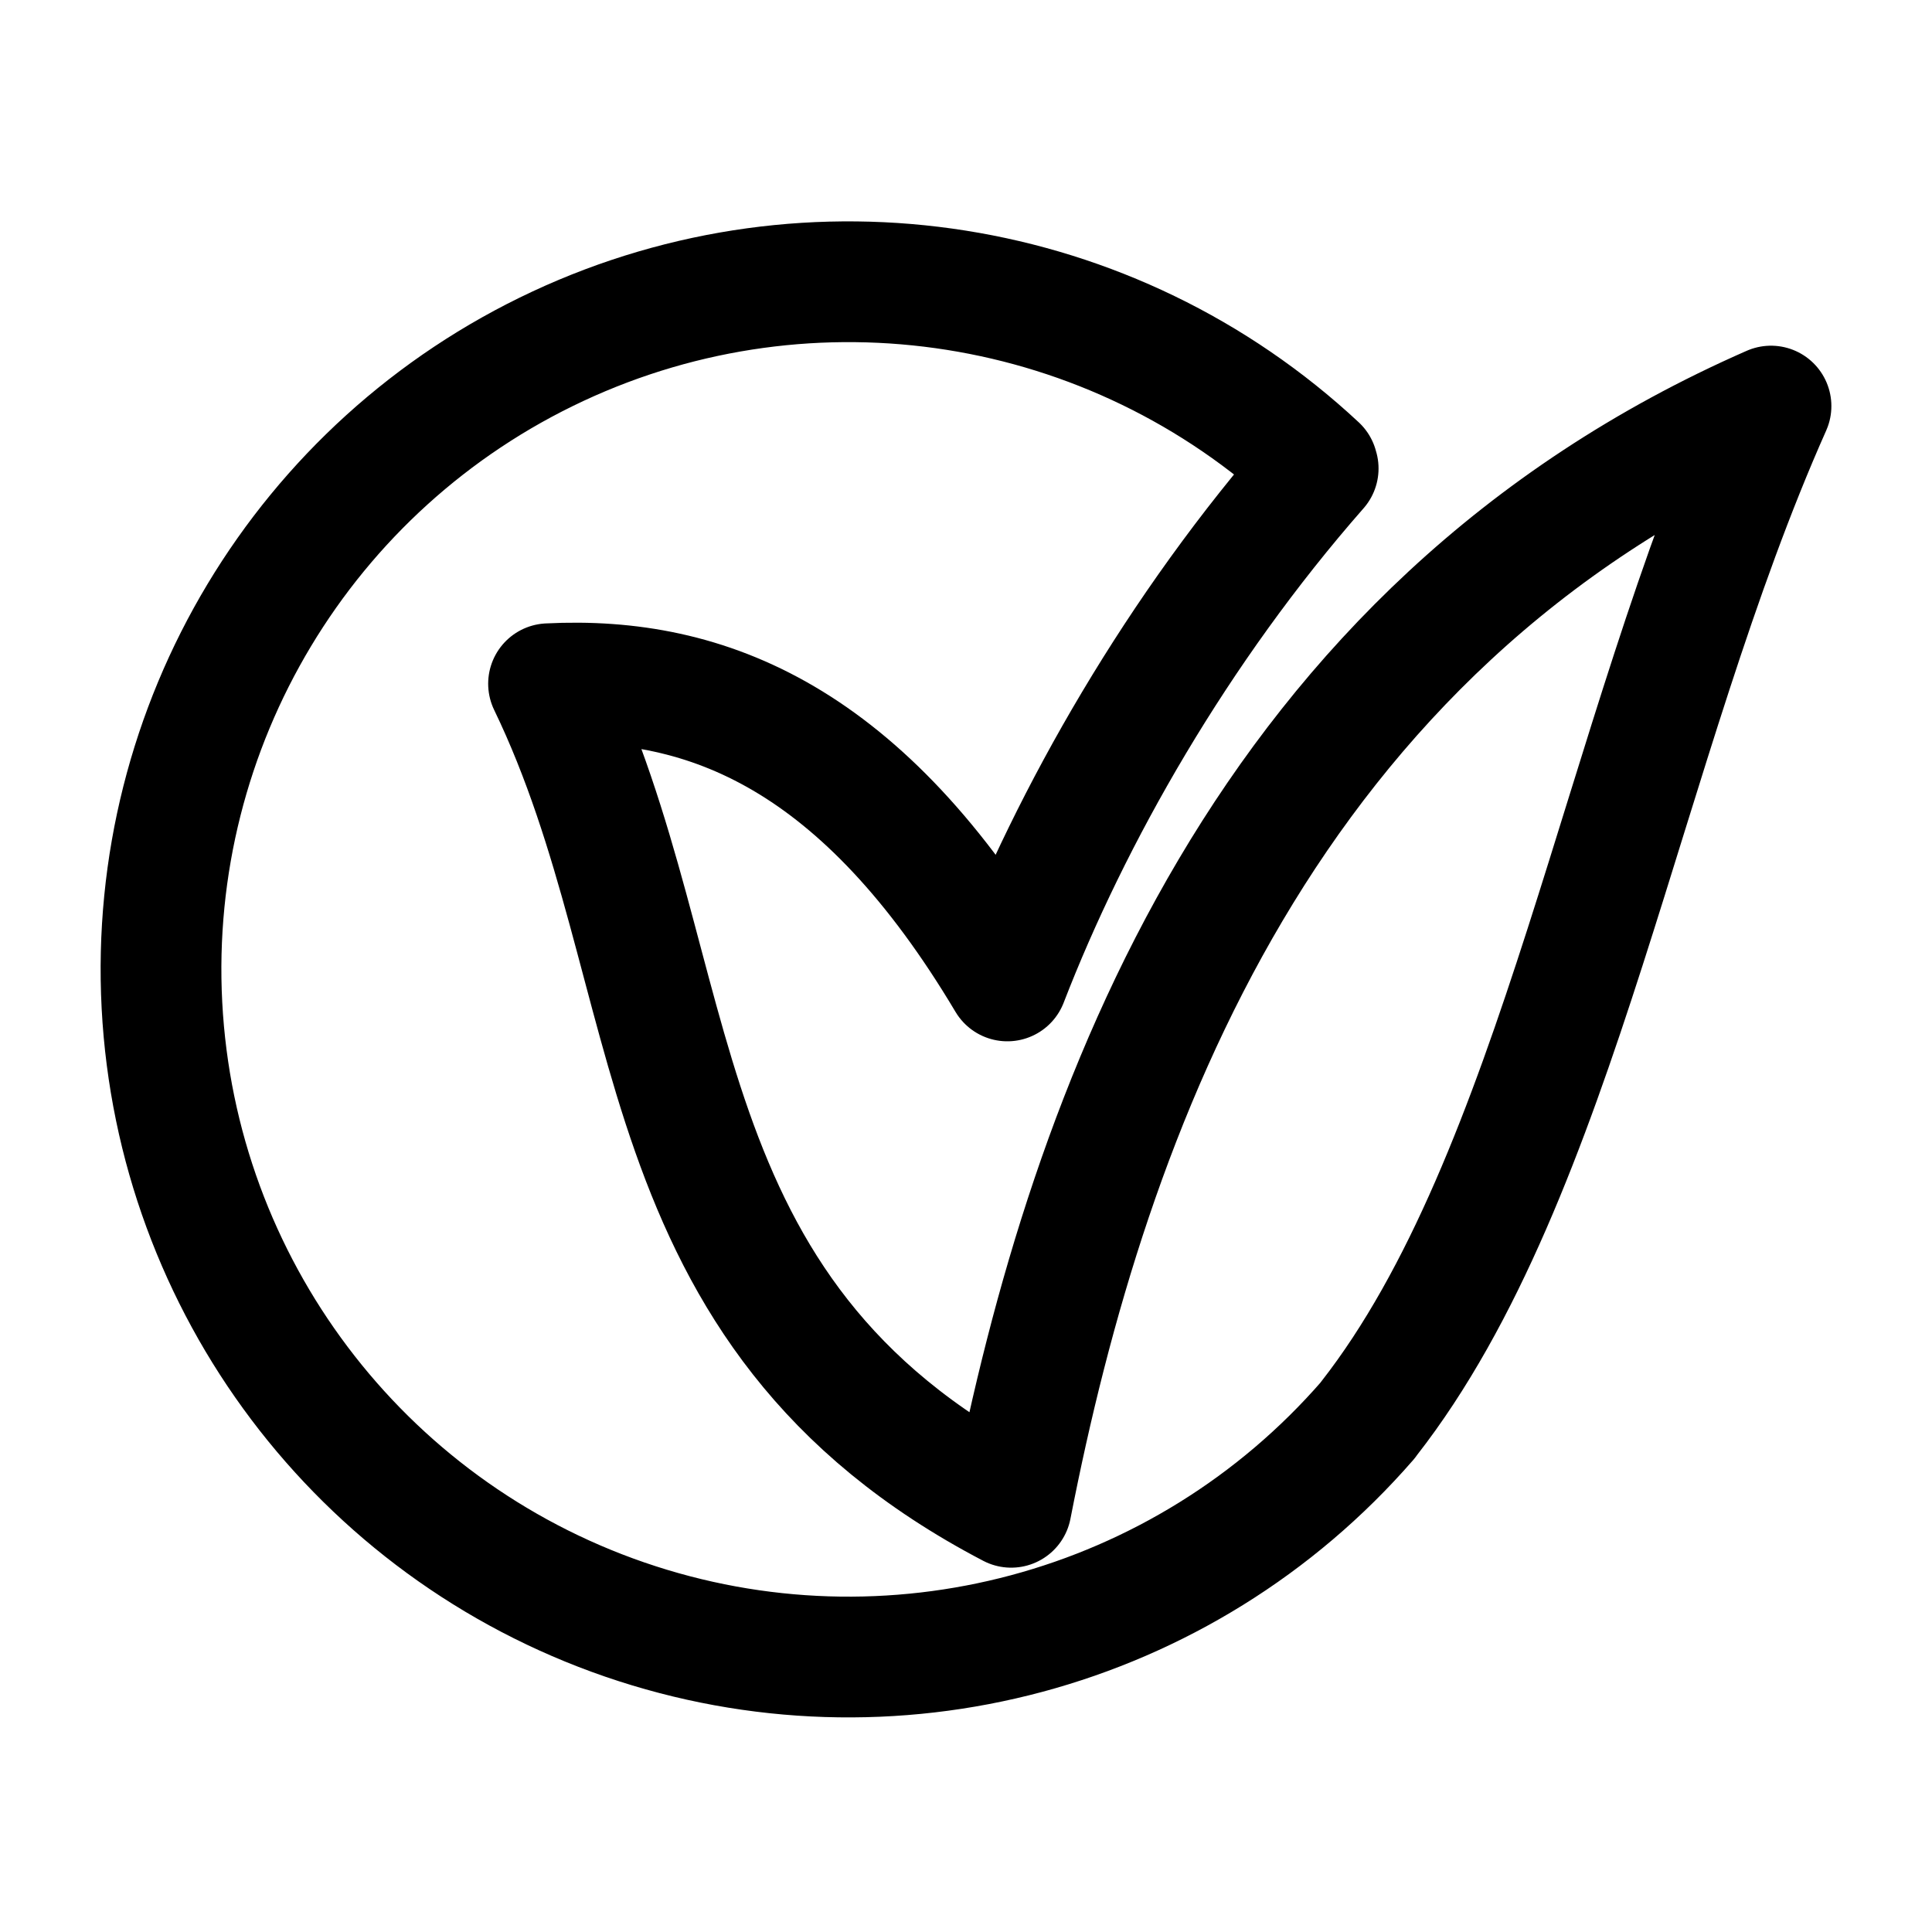 <svg width="192" height="192" viewBox="0 0 192 192" fill="none" xmlns="http://www.w3.org/2000/svg">
<path d="M135.906 141.167C117.631 162.191 88.423 170.017 62.086 160.948C35.749 151.879 17.549 127.73 16.094 99.913C14.636 72.095 30.21 46.176 55.456 34.404C80.702 22.631 110.566 27.361 130.942 46.36M130.998 46.557C117.019 62.484 106.462 81.048 100.109 97.484C85.781 73.421 70.365 67.141 54.514 67.949C68.599 97.1 63.162 130.289 100.489 149.793C108.234 110.075 125.752 62.385 176 40.355C161.153 73.688 154.886 116.863 136.053 140.964" stroke="black" stroke-width="12" stroke-linecap="round" stroke-linejoin="round"/>
</svg>
